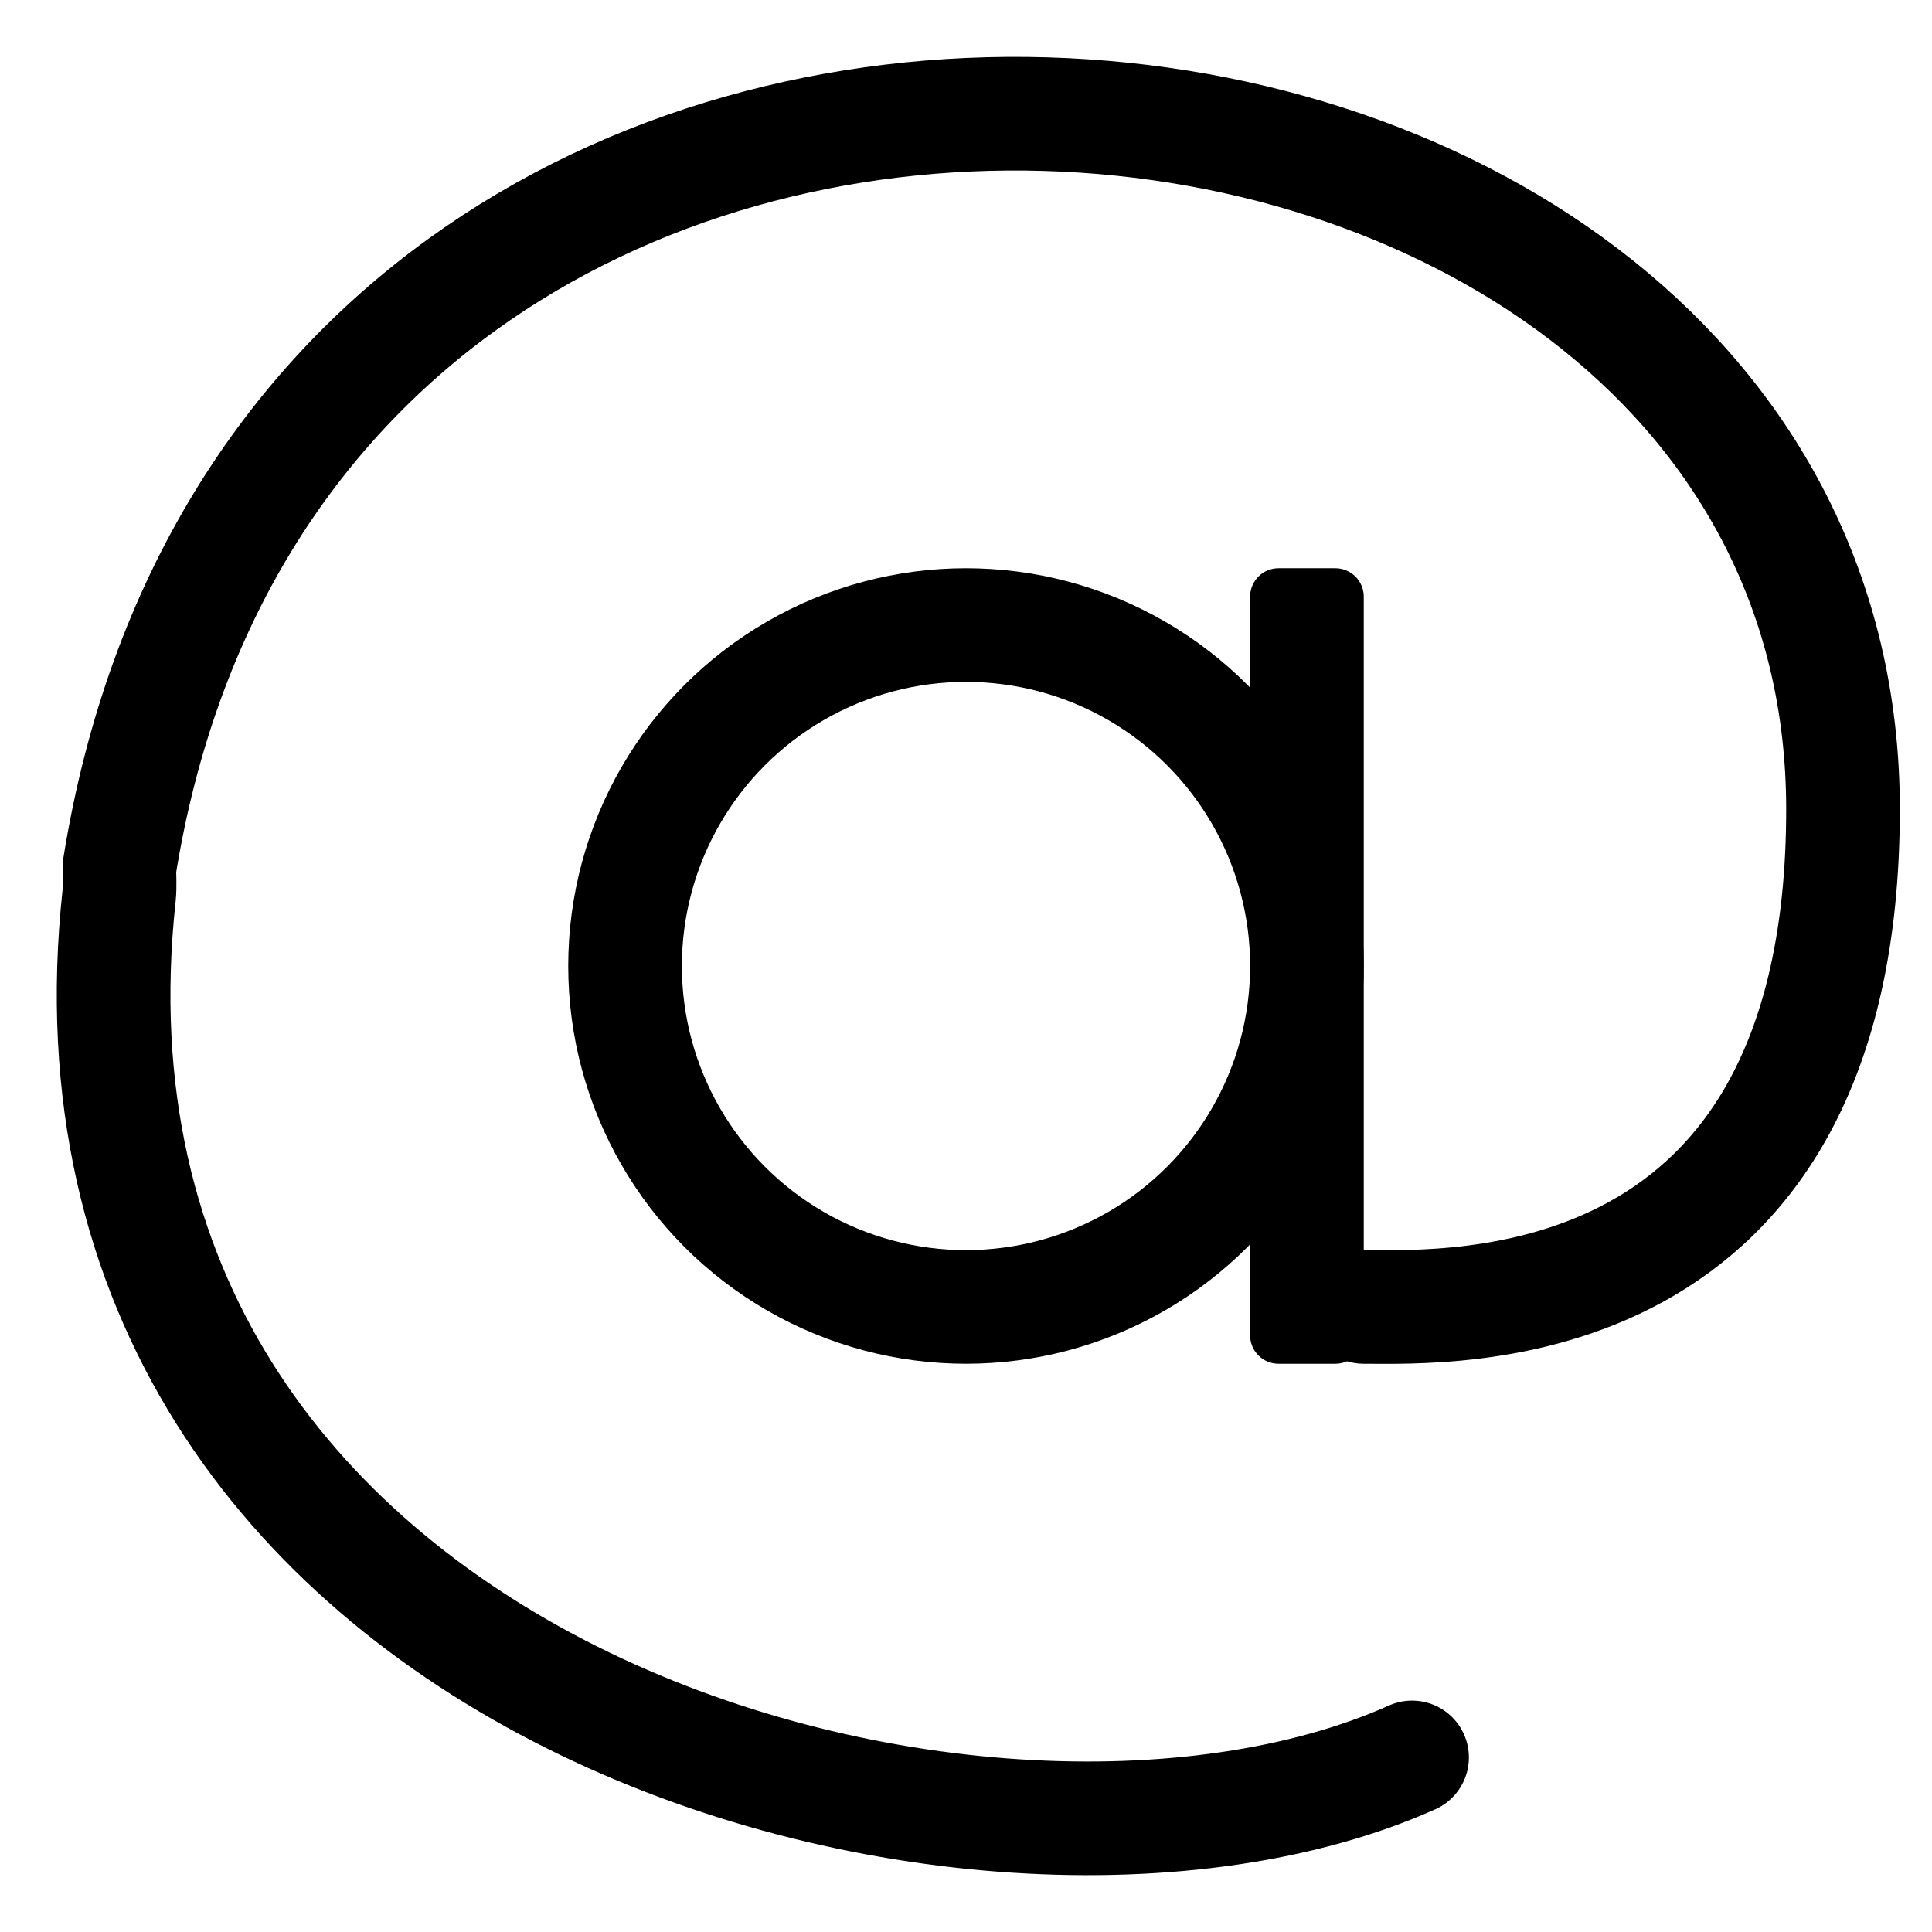 <svg width="17" height="17" viewBox="0 0 17 17" fill="none" xmlns="http://www.w3.org/2000/svg">
<circle cx="8.5" cy="8.5" r="3" stroke="currentColor"/>
<path d="M12.425 15.464C8.633 17.16 0.29 14.884 1.048 7.88C1.057 7.796 1.049 7.712 1.051 7.63C2.565 -1.801 16.217 -0.438 16.217 7.121C16.217 11.672 12.758 11.5 12 11.5" stroke="currentColor" stroke-linecap="round" stroke-linejoin="round"/>
<rect x="11.25" y="5.25" width="0.5" height="6.5" stroke="currentColor" stroke-width="0.5" stroke-linejoin="round"/>
</svg>
